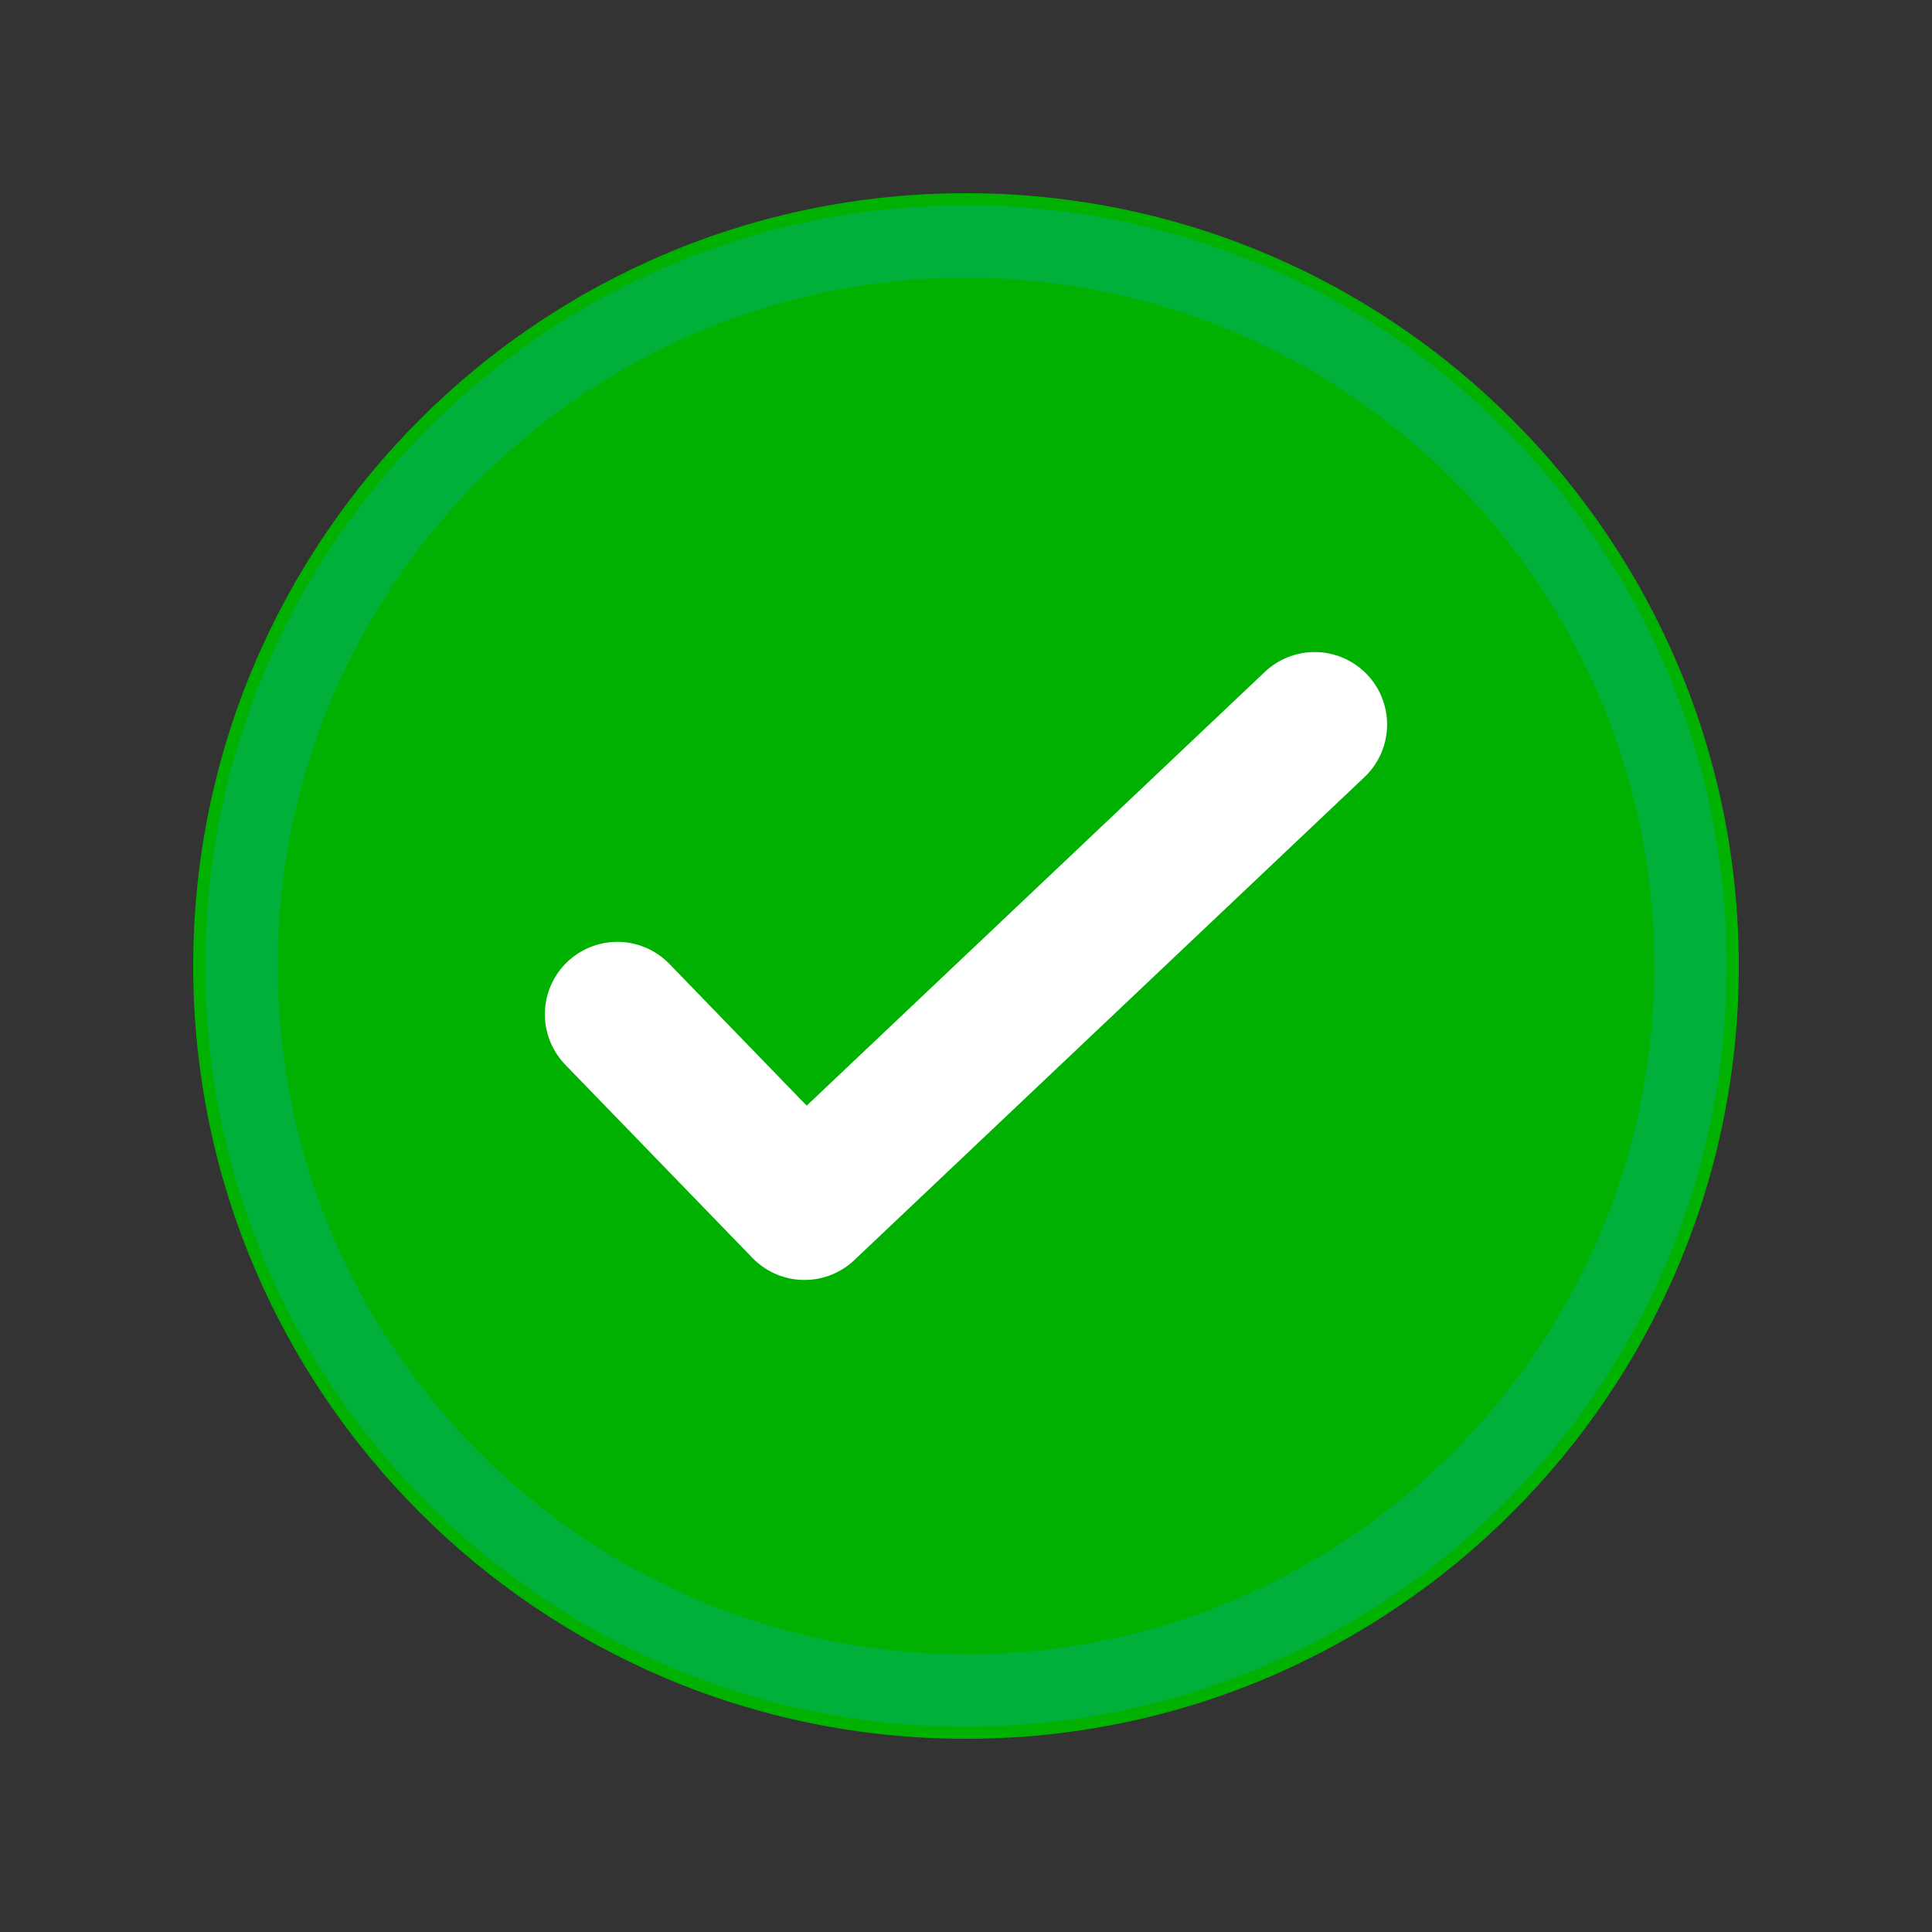 <svg width="48" height="48" viewBox="0 0 48 48" fill="none" xmlns="http://www.w3.org/2000/svg">
<rect x="0" y="0" width="48" height="48" fill="#333333" stroke="none"/>
<g opacity="0.98">
<path d="M24 4.8C34.596 4.8 43.2 13.404 43.2 24C43.2 34.596 34.596 43.2 24 43.2C13.403 43.2 4.8 34.596 4.8 24C4.8 13.404 13.403 4.8 24 4.8Z" fill="#00B400"/>
</g>
<path d="M24 6C33.934 6 42 14.066 42 24C42 33.934 33.934 42 24 42C14.066 42 6 33.934 6 24C6 14.066 14.066 6 24 6Z" stroke="#00B03B" stroke-width="1.8" stroke-linecap="round" stroke-linejoin="round"/>
<path d="M15.337 25.2L19.987 30L32.662 18" stroke="white" stroke-width="3.6" stroke-linecap="round" stroke-linejoin="round"/>
</svg>
